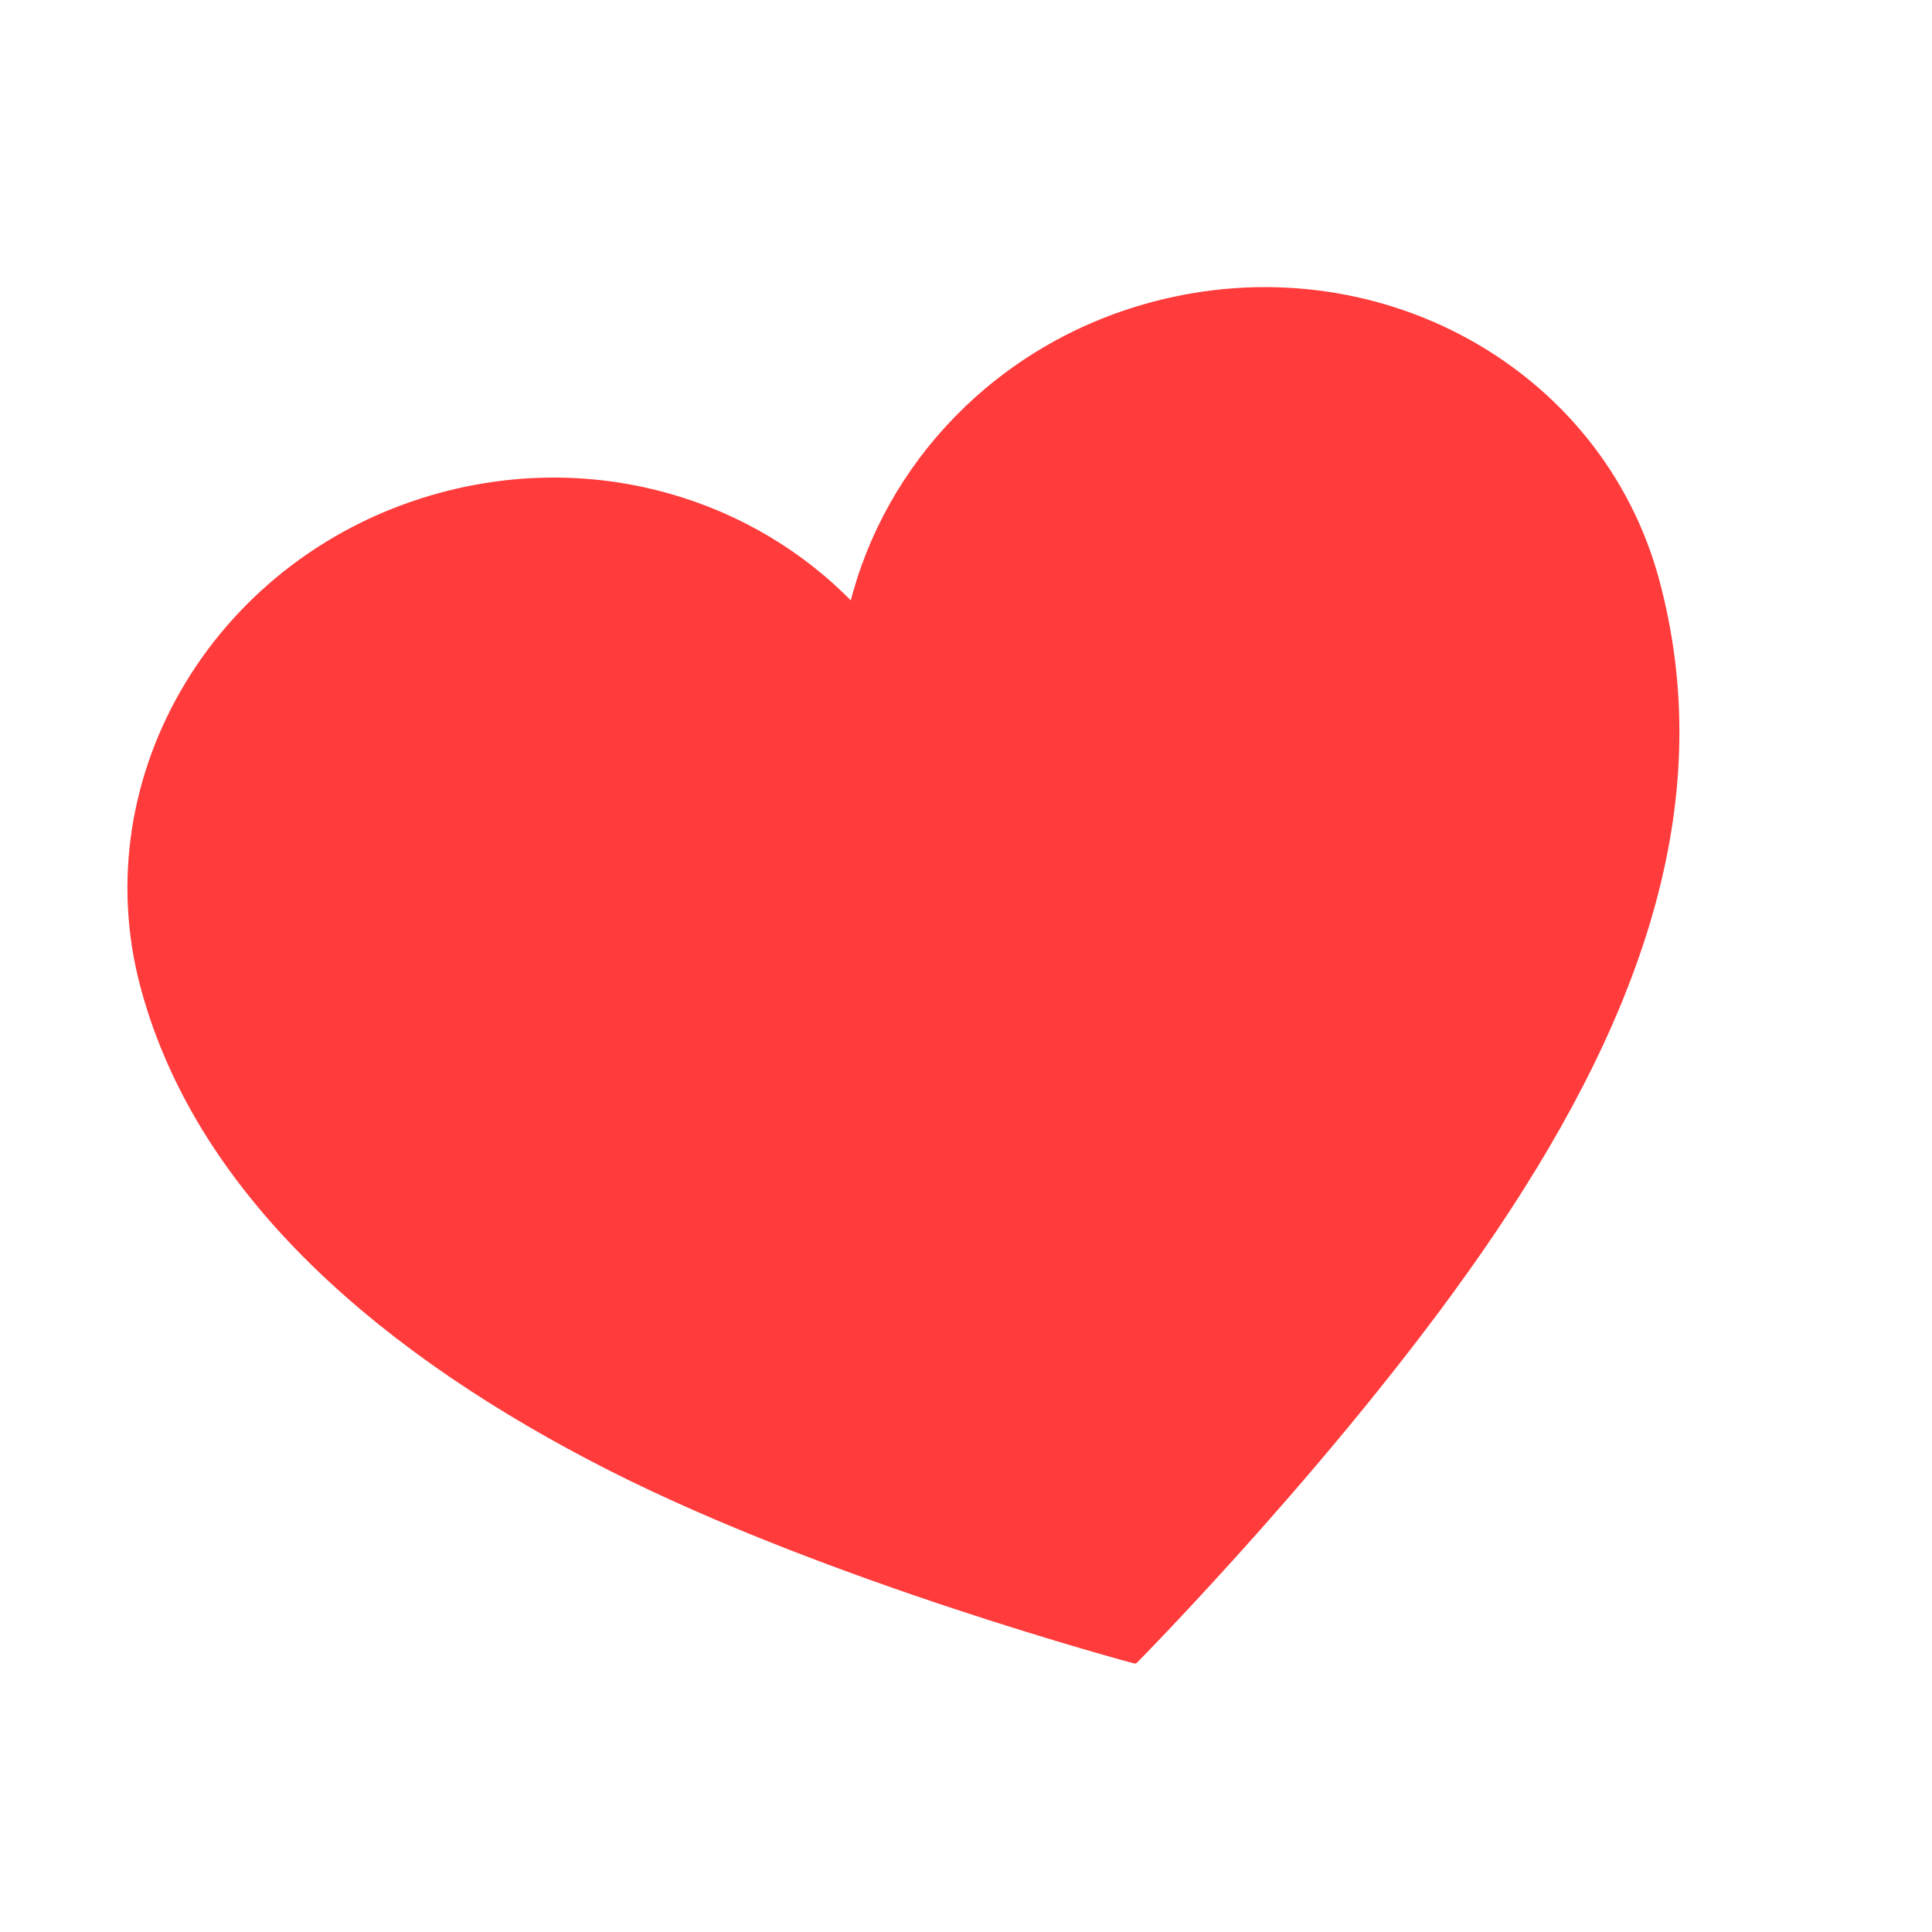 <svg width="148" height="148" viewBox="0 0 148 148" fill="none" xmlns="http://www.w3.org/2000/svg">
<g filter="url(#filter0_d_12212_114819)">
<path d="M88.281 18.37C76.435 21.544 67.926 30.706 65.295 41.449C57.645 33.461 45.695 29.781 33.849 32.955C16.868 37.505 6.641 54.371 10.987 70.593C15.334 86.814 29.849 98.862 46.729 107.43C63.61 115.998 86.937 122.217 86.937 122.217C86.937 122.217 103.425 105.536 114.364 89.307C126.032 72.003 131.258 55.804 126.898 39.534C122.539 23.265 105.262 13.82 88.281 18.37Z" fill="#FF3B3B" stroke="#FF3B3B" stroke-width="0.452" stroke-linecap="round" stroke-linejoin="round"/>
</g>
<defs>
<filter id="filter0_d_12212_114819" x="0.516" y="0.453" width="146.969" height="151.961" filterUnits="userSpaceOnUse" color-interpolation-filters="sRGB">
<feFlood flood-opacity="0" result="BackgroundImageFix"/>
<feColorMatrix in="SourceAlpha" type="matrix" values="0 0 0 0 0 0 0 0 0 0 0 0 0 0 0 0 0 0 127 0" result="hardAlpha"/>
<feOffset dy="4.992"/>
<feComposite in2="hardAlpha" operator="out"/>
<feColorMatrix type="matrix" values="0 0 0 0 0.819 0 0 0 0 0 0 0 0 0 0 0 0 0 1 0"/>
<feBlend mode="normal" in2="BackgroundImageFix" result="effect1_dropShadow_12212_114819"/>
<feBlend mode="normal" in="SourceGraphic" in2="effect1_dropShadow_12212_114819" result="shape"/>
</filter>
</defs>
</svg>
